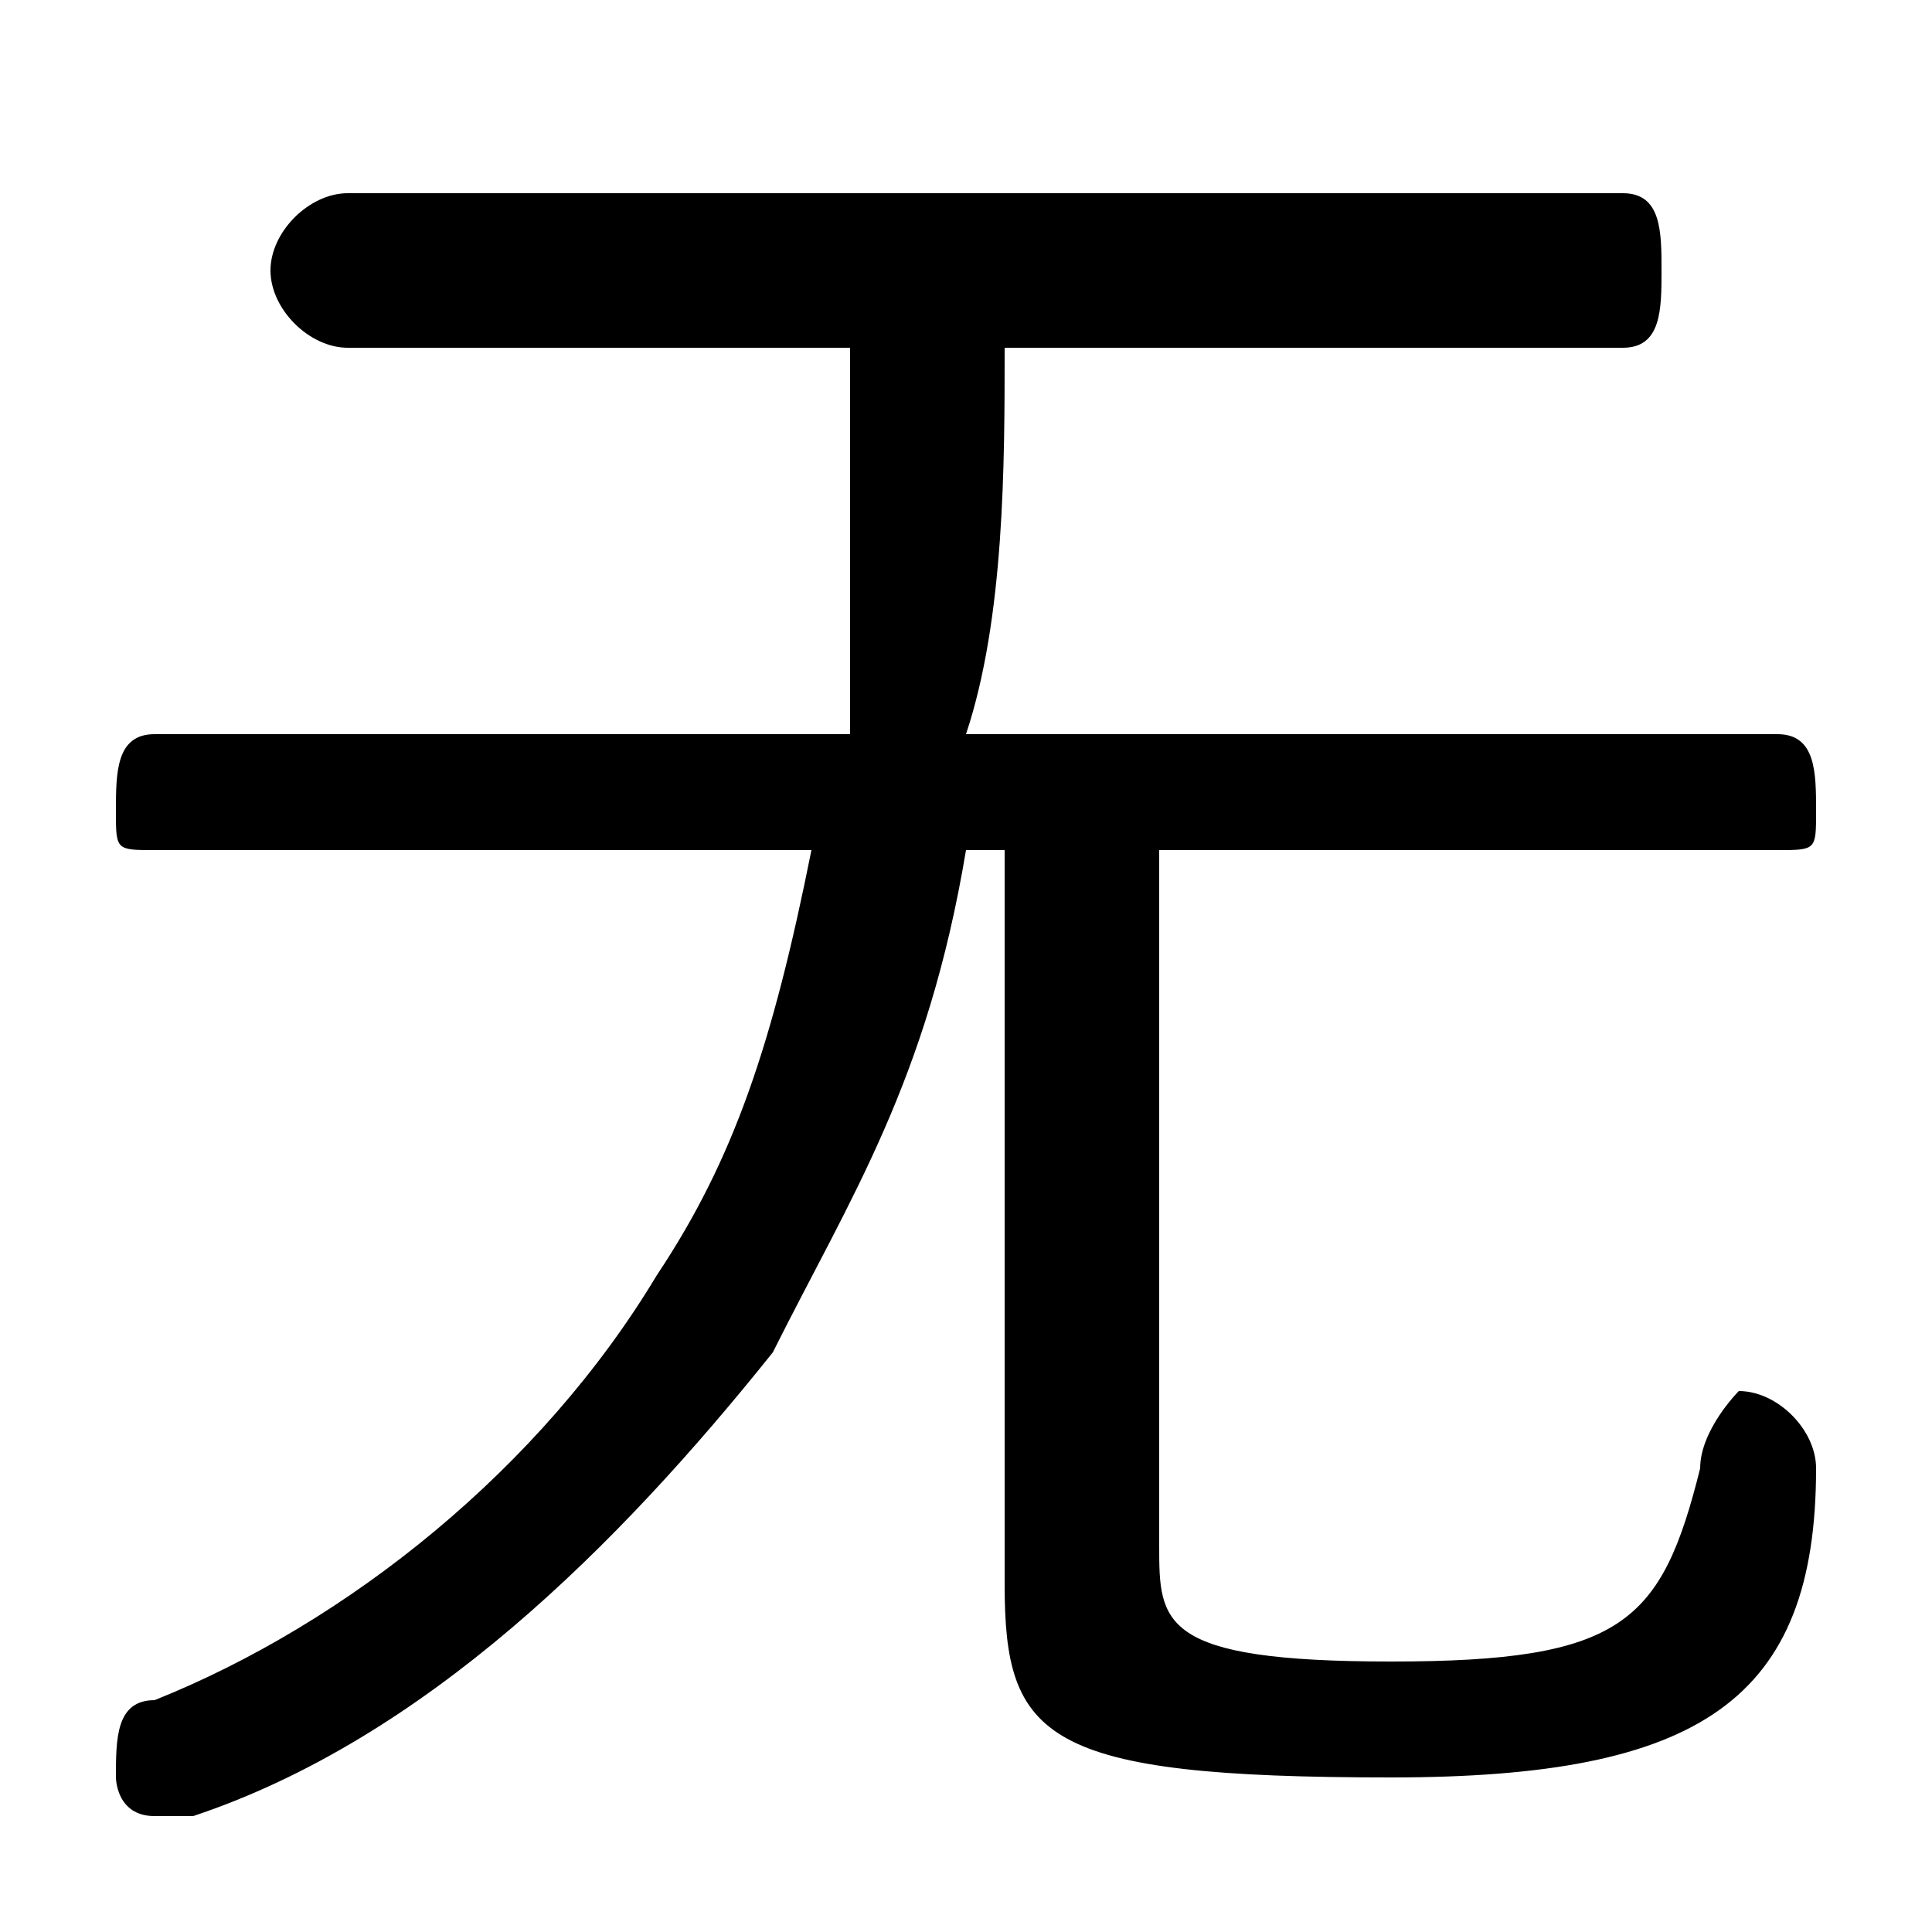 <svg xmlns="http://www.w3.org/2000/svg" viewBox="0 -44.0 50.0 50.0">
    <rect x="0" y="-44.0" width="50.0" height="50.0" fill="#808080" stroke="none"/>
    <g transform="scale(1, -1)">
        <!-- ボディの枠 -->
        <rect x="0" y="-6.0" width="50.0" height="50.0"
            stroke="white" fill="white"/>
        <!-- グリフ座標系の原点 -->
        <circle cx="0" cy="0" r="5" fill="white"/>
        <!-- グリフのアウトライン -->
        <g style="fill:black;stroke:#000000;stroke-width:0;stroke-linecap:round;stroke-linejoin:round;">
        <path d="M 26.0 22.0 L 26.0 3.0 C 26.0 -1.0 27.0 -2.0 36.0 -2.0 C 44.0 -2.0 47.0 -0.0 47.0 6.0 C 47.0 7.0 46.0 8.0 45.0 8.0 C 45.0 8.0 44.0 7.0 44.0 6.0 C 43.0 2.0 42.0 1.0 36.0 1.0 C 30.0 1.0 30.0 2.0 30.0 4.0 L 30.0 22.0 L 46.0 22.0 C 47.0 22.0 47.0 22.0 47.0 23.0 C 47.0 24.0 47.0 25.0 46.0 25.0 L 25.0 25.0 C 26.0 28.0 26.0 32.0 26.0 35.0 L 42.0 35.0 C 43.0 35.0 43.0 36.0 43.0 37.0 C 43.0 38.0 43.0 39.0 42.0 39.0 L 9.0 39.0 C 8.0 39.0 7.0 38.0 7.0 37.0 C 7.0 36.0 8.0 35.0 9.0 35.0 L 22.0 35.0 C 22.0 32.0 22.0 28.0 22.0 25.0 L 4.0 25.0 C 3.0 25.0 3.0 24.0 3.0 23.0 C 3.0 22.0 3.0 22.0 4.0 22.0 L 21.0 22.0 C 20.0 17.0 19.0 14.0 17.0 11.0 C 14.0 6.0 9.0 2.0 4.0 0.0 C 3.0 -0.0 3.0 -1.0 3.0 -2.0 C 3.0 -2.0 3.0 -3.0 4.0 -3.0 C 4.0 -3.0 5.0 -3.0 5.0 -3.0 C 11.0 -1.0 16.0 4.0 20.0 9.0 C 22.0 13.0 24.0 16.0 25.0 22.0 Z"/>
    </g>
    </g>
</svg>
